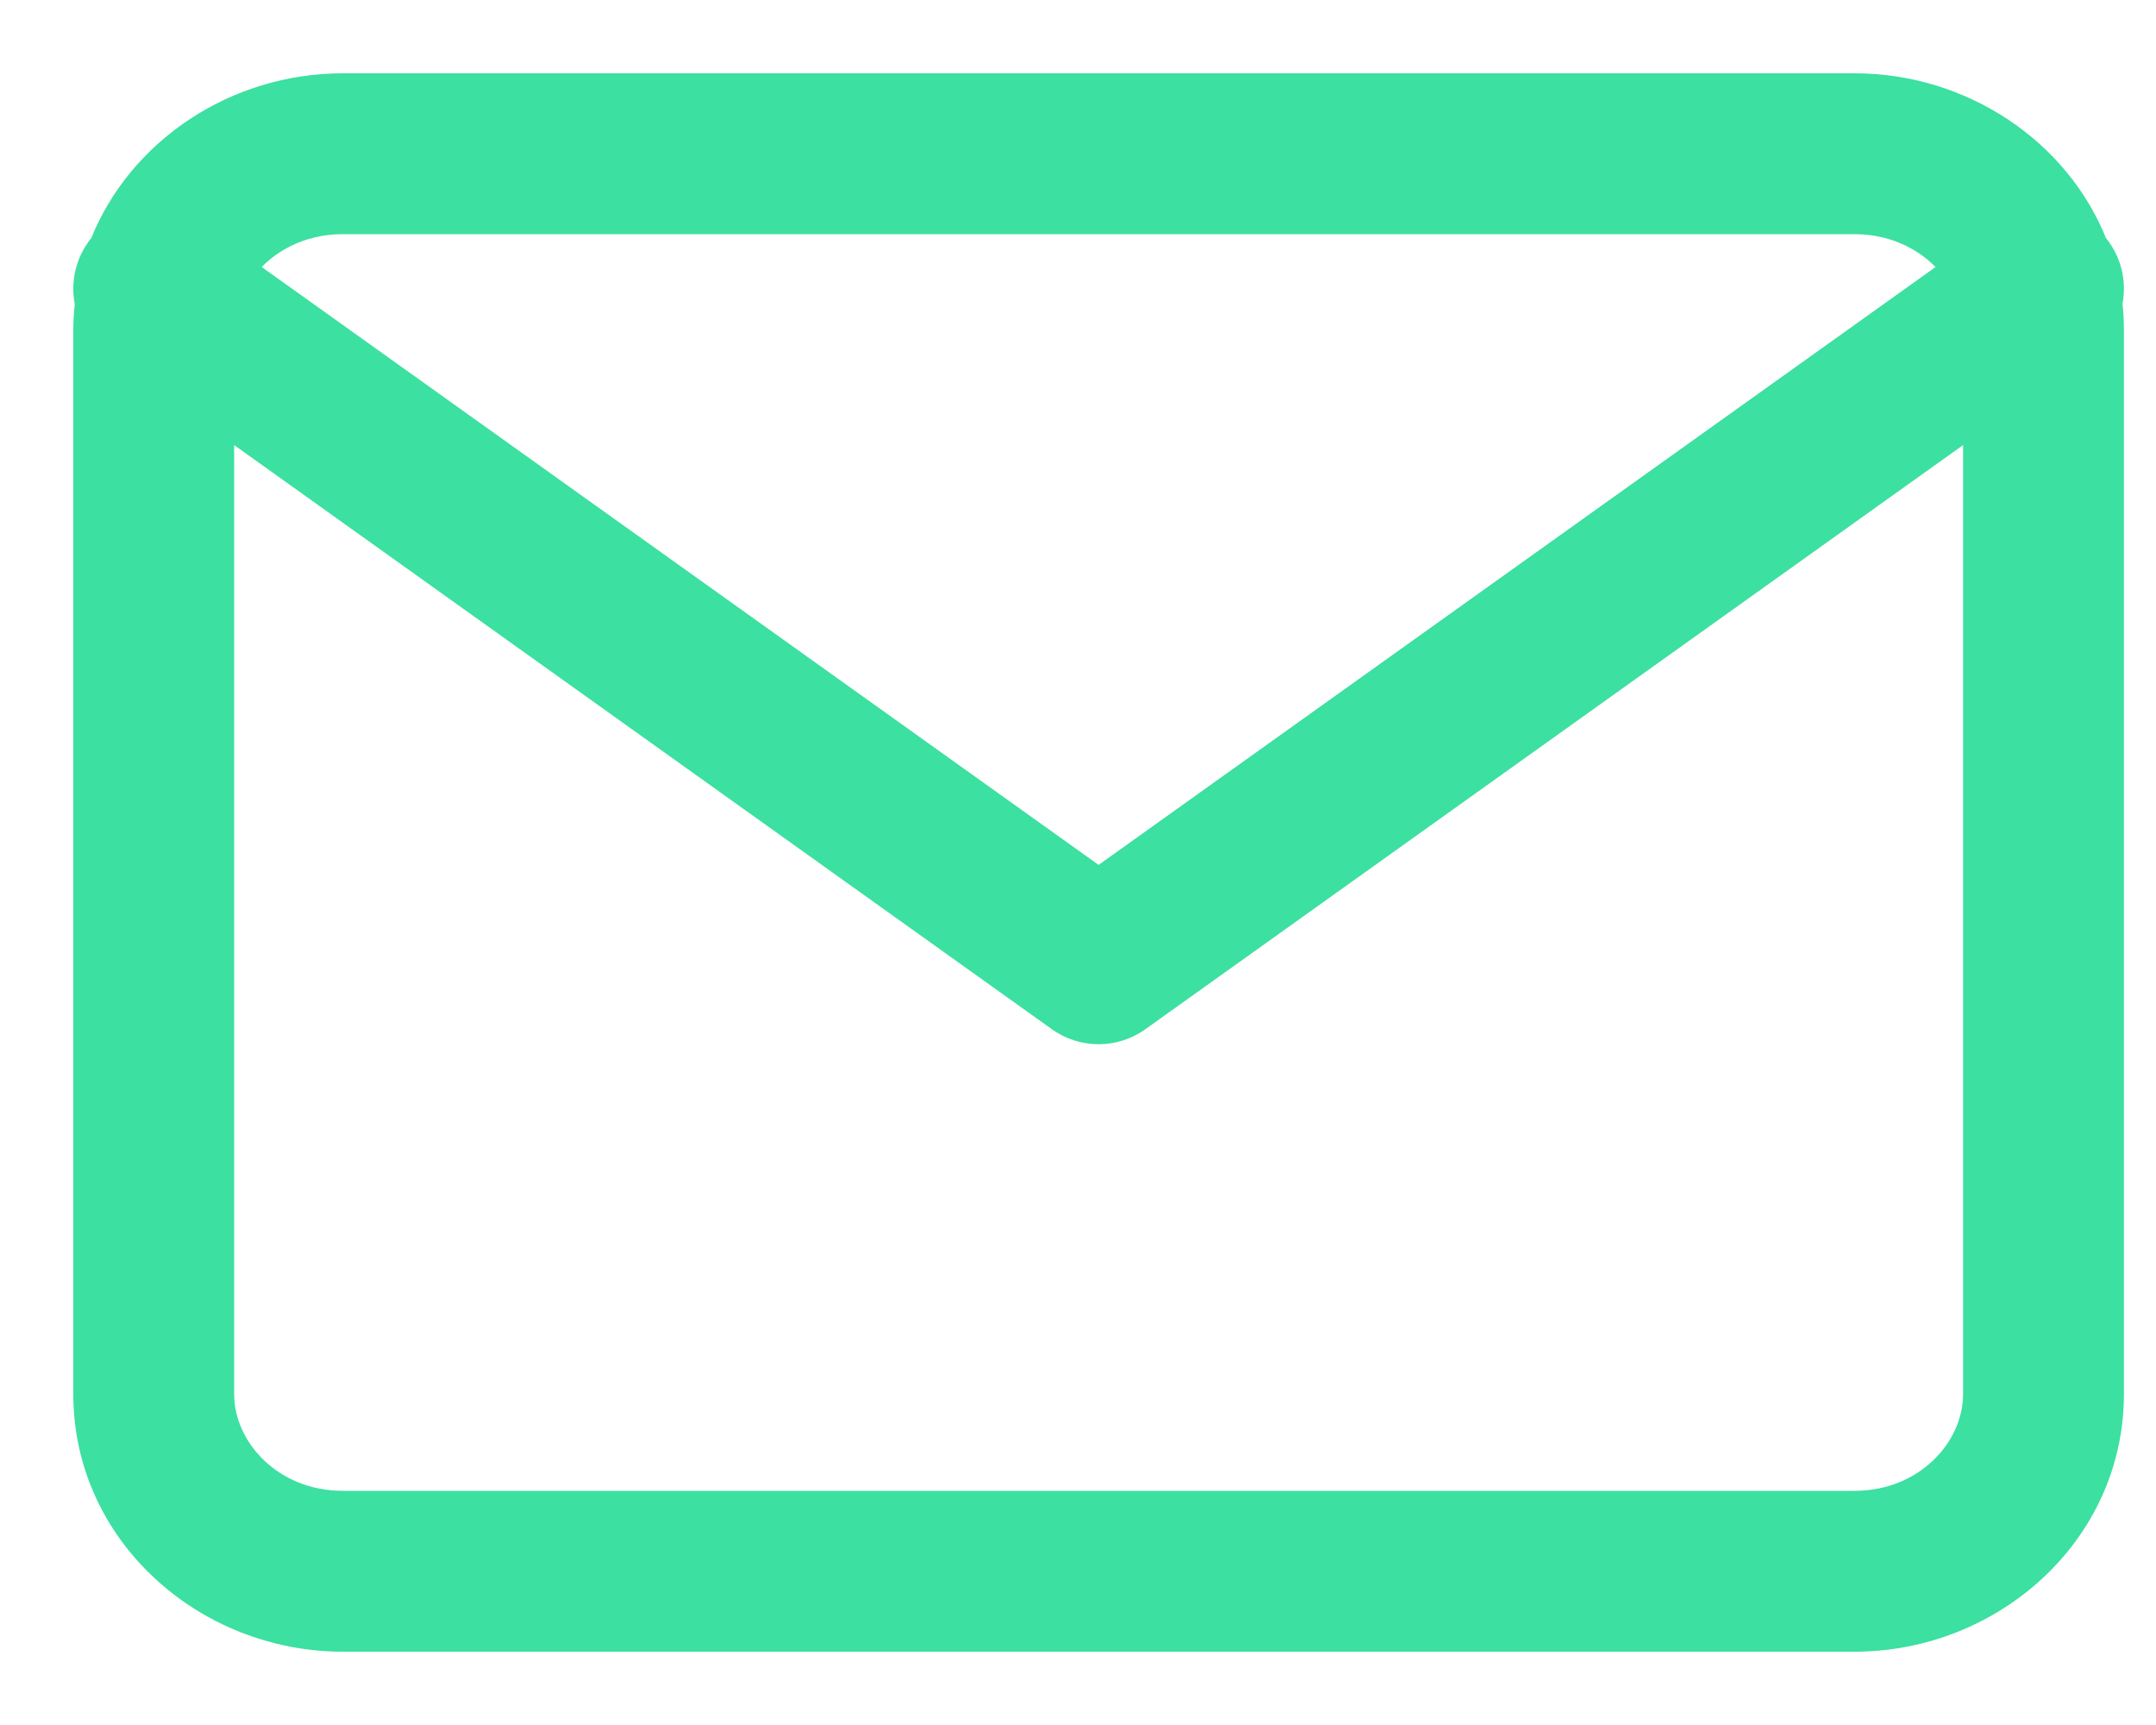 <svg width="25" height="20" viewBox="0 0 25 20" fill="none" xmlns="http://www.w3.org/2000/svg">
<path fill-rule="evenodd" clip-rule="evenodd" d="M2.814 3.123C3.061 2.795 3.474 2.565 3.974 2.565H21.505C22.005 2.565 22.418 2.795 22.665 3.122L12.739 10.212L2.814 3.123ZM1.19 2.837C1.174 2.855 1.16 2.874 1.146 2.893C1.012 3.081 0.972 3.308 1.019 3.517C1.006 3.622 1 3.729 1 3.837V16.163C1 17.772 2.385 19 3.974 19H21.505C23.094 19 24.478 17.772 24.478 16.163V3.837C24.478 3.728 24.472 3.622 24.46 3.517C24.506 3.308 24.467 3.081 24.333 2.893C24.319 2.874 24.304 2.855 24.289 2.838C23.858 1.746 22.743 1 21.505 1H3.974C2.735 1 1.621 1.746 1.19 2.837ZM22.913 4.869V16.163C22.913 16.814 22.326 17.435 21.505 17.435H3.974C3.153 17.435 2.565 16.814 2.565 16.163V4.869L12.284 11.811C12.556 12.005 12.922 12.005 13.194 11.811L22.913 4.869Z" fill="#3CE0A0"/>
<path d="M2.814 3.123L2.694 3.032C2.67 3.064 2.659 3.105 2.665 3.145C2.672 3.185 2.694 3.221 2.726 3.245L2.814 3.123ZM22.665 3.122L22.752 3.244C22.785 3.221 22.807 3.185 22.813 3.145C22.819 3.105 22.809 3.064 22.785 3.032L22.665 3.122ZM12.739 10.212L12.652 10.334C12.704 10.371 12.774 10.371 12.826 10.334L12.739 10.212ZM1.146 2.893L1.024 2.806L1.024 2.806L1.146 2.893ZM1.19 2.837L1.303 2.935C1.314 2.922 1.323 2.908 1.329 2.892L1.19 2.837ZM1.019 3.517L1.168 3.535C1.17 3.518 1.169 3.501 1.165 3.485L1.019 3.517ZM24.46 3.517L24.313 3.484C24.31 3.501 24.309 3.518 24.311 3.534L24.46 3.517ZM24.333 2.893L24.21 2.98V2.98L24.333 2.893ZM24.289 2.838L24.15 2.893C24.156 2.908 24.165 2.923 24.175 2.935L24.289 2.838ZM22.913 4.869H23.063C23.063 4.812 23.032 4.761 22.982 4.735C22.932 4.709 22.872 4.714 22.826 4.746L22.913 4.869ZM2.565 4.869L2.653 4.747C2.607 4.714 2.547 4.71 2.497 4.735C2.447 4.761 2.415 4.813 2.415 4.869H2.565ZM12.284 11.811L12.371 11.689L12.284 11.811ZM13.194 11.811L13.107 11.689L13.194 11.811ZM3.974 2.415C3.426 2.415 2.969 2.668 2.694 3.032L2.933 3.213C3.152 2.923 3.521 2.715 3.974 2.715V2.415ZM21.505 2.415H3.974V2.715H21.505V2.415ZM22.785 3.032C22.51 2.668 22.052 2.415 21.505 2.415V2.715C21.957 2.715 22.326 2.923 22.545 3.213L22.785 3.032ZM12.826 10.334L22.752 3.244L22.578 3L12.652 10.09L12.826 10.334ZM2.726 3.245L12.652 10.334L12.826 10.09L2.901 3L2.726 3.245ZM1.268 2.98C1.279 2.964 1.291 2.949 1.303 2.935L1.076 2.739C1.058 2.761 1.04 2.783 1.024 2.806L1.268 2.98ZM1.165 3.485C1.128 3.316 1.159 3.132 1.268 2.98L1.024 2.806C0.864 3.03 0.817 3.301 0.872 3.55L1.165 3.485ZM1.15 3.837C1.15 3.734 1.156 3.634 1.168 3.535L0.87 3.5C0.857 3.61 0.85 3.723 0.85 3.837H1.15ZM1.15 16.163V3.837H0.85V16.163H1.15ZM3.974 18.85C2.458 18.85 1.15 17.679 1.15 16.163H0.85C0.85 17.864 2.312 19.15 3.974 19.15V18.85ZM21.505 18.85H3.974V19.15H21.505V18.85ZM24.328 16.163C24.328 17.679 23.021 18.85 21.505 18.85V19.15C23.166 19.15 24.628 17.864 24.628 16.163H24.328ZM24.328 3.837V16.163H24.628V3.837H24.328ZM24.311 3.534C24.323 3.633 24.328 3.734 24.328 3.837H24.628C24.628 3.723 24.622 3.61 24.609 3.499L24.311 3.534ZM24.21 2.98C24.319 3.132 24.351 3.315 24.313 3.484L24.606 3.549C24.661 3.3 24.614 3.03 24.455 2.806L24.21 2.98ZM24.175 2.935C24.188 2.95 24.199 2.965 24.21 2.98L24.455 2.806C24.438 2.783 24.421 2.761 24.403 2.74L24.175 2.935ZM21.505 1.15C22.685 1.15 23.742 1.861 24.15 2.893L24.429 2.783C23.974 1.631 22.802 0.85 21.505 0.85V1.15ZM3.974 1.15H21.505V0.85H3.974V1.15ZM1.329 2.892C1.737 1.861 2.794 1.15 3.974 1.15V0.85C2.677 0.85 1.505 1.631 1.05 2.782L1.329 2.892ZM23.063 16.163V4.869H22.763V16.163H23.063ZM21.505 17.585C22.401 17.585 23.063 16.904 23.063 16.163H22.763C22.763 16.724 22.251 17.285 21.505 17.285V17.585ZM3.974 17.585H21.505V17.285H3.974V17.585ZM2.415 16.163C2.415 16.904 3.078 17.585 3.974 17.585V17.285C3.228 17.285 2.715 16.724 2.715 16.163H2.415ZM2.415 4.869V16.163H2.715V4.869H2.415ZM12.371 11.689L2.653 4.747L2.478 4.991L12.197 11.933L12.371 11.689ZM13.107 11.689C12.887 11.846 12.591 11.846 12.371 11.689L12.197 11.933C12.521 12.165 12.957 12.165 13.281 11.933L13.107 11.689ZM22.826 4.746L13.107 11.689L13.281 11.933L23 4.991L22.826 4.746Z" fill="#3CE0A0"/>
</svg>
